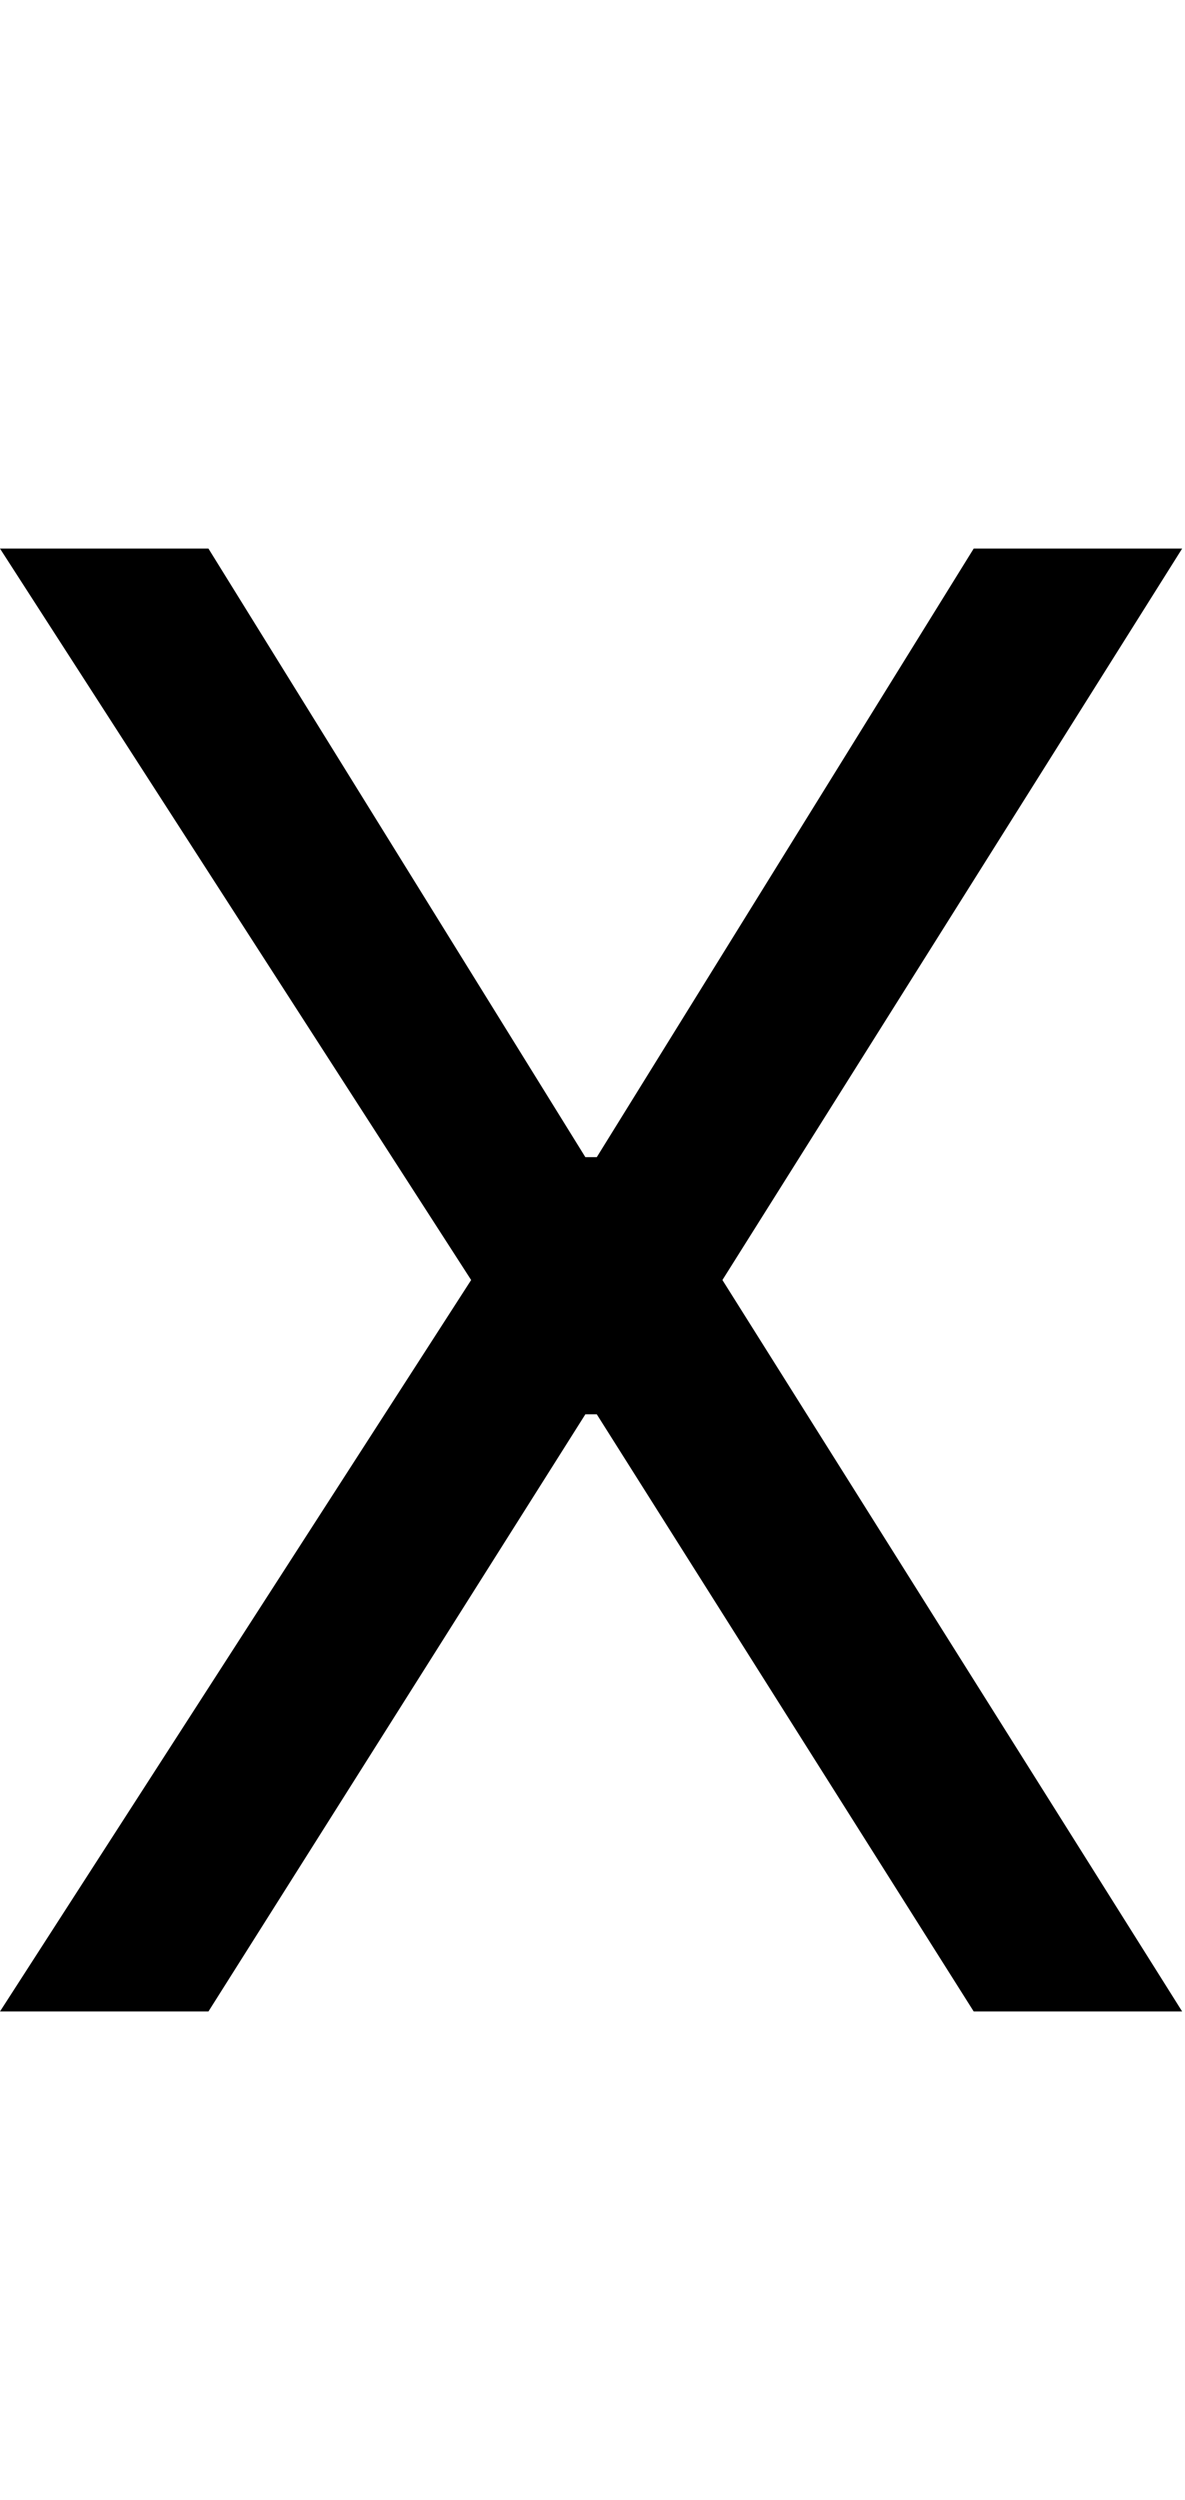 <svg id="svg-romanten" xmlns="http://www.w3.org/2000/svg" width="166" height="350"><path d="M368 -2048H76L736 -1024L76 0H368L896 -836H912L1440 0H1732L1088 -1024L1732 -2048H1440L912 -1196H896Z" transform="translate(-7.6 281.6) scale(0.1)"/></svg>
